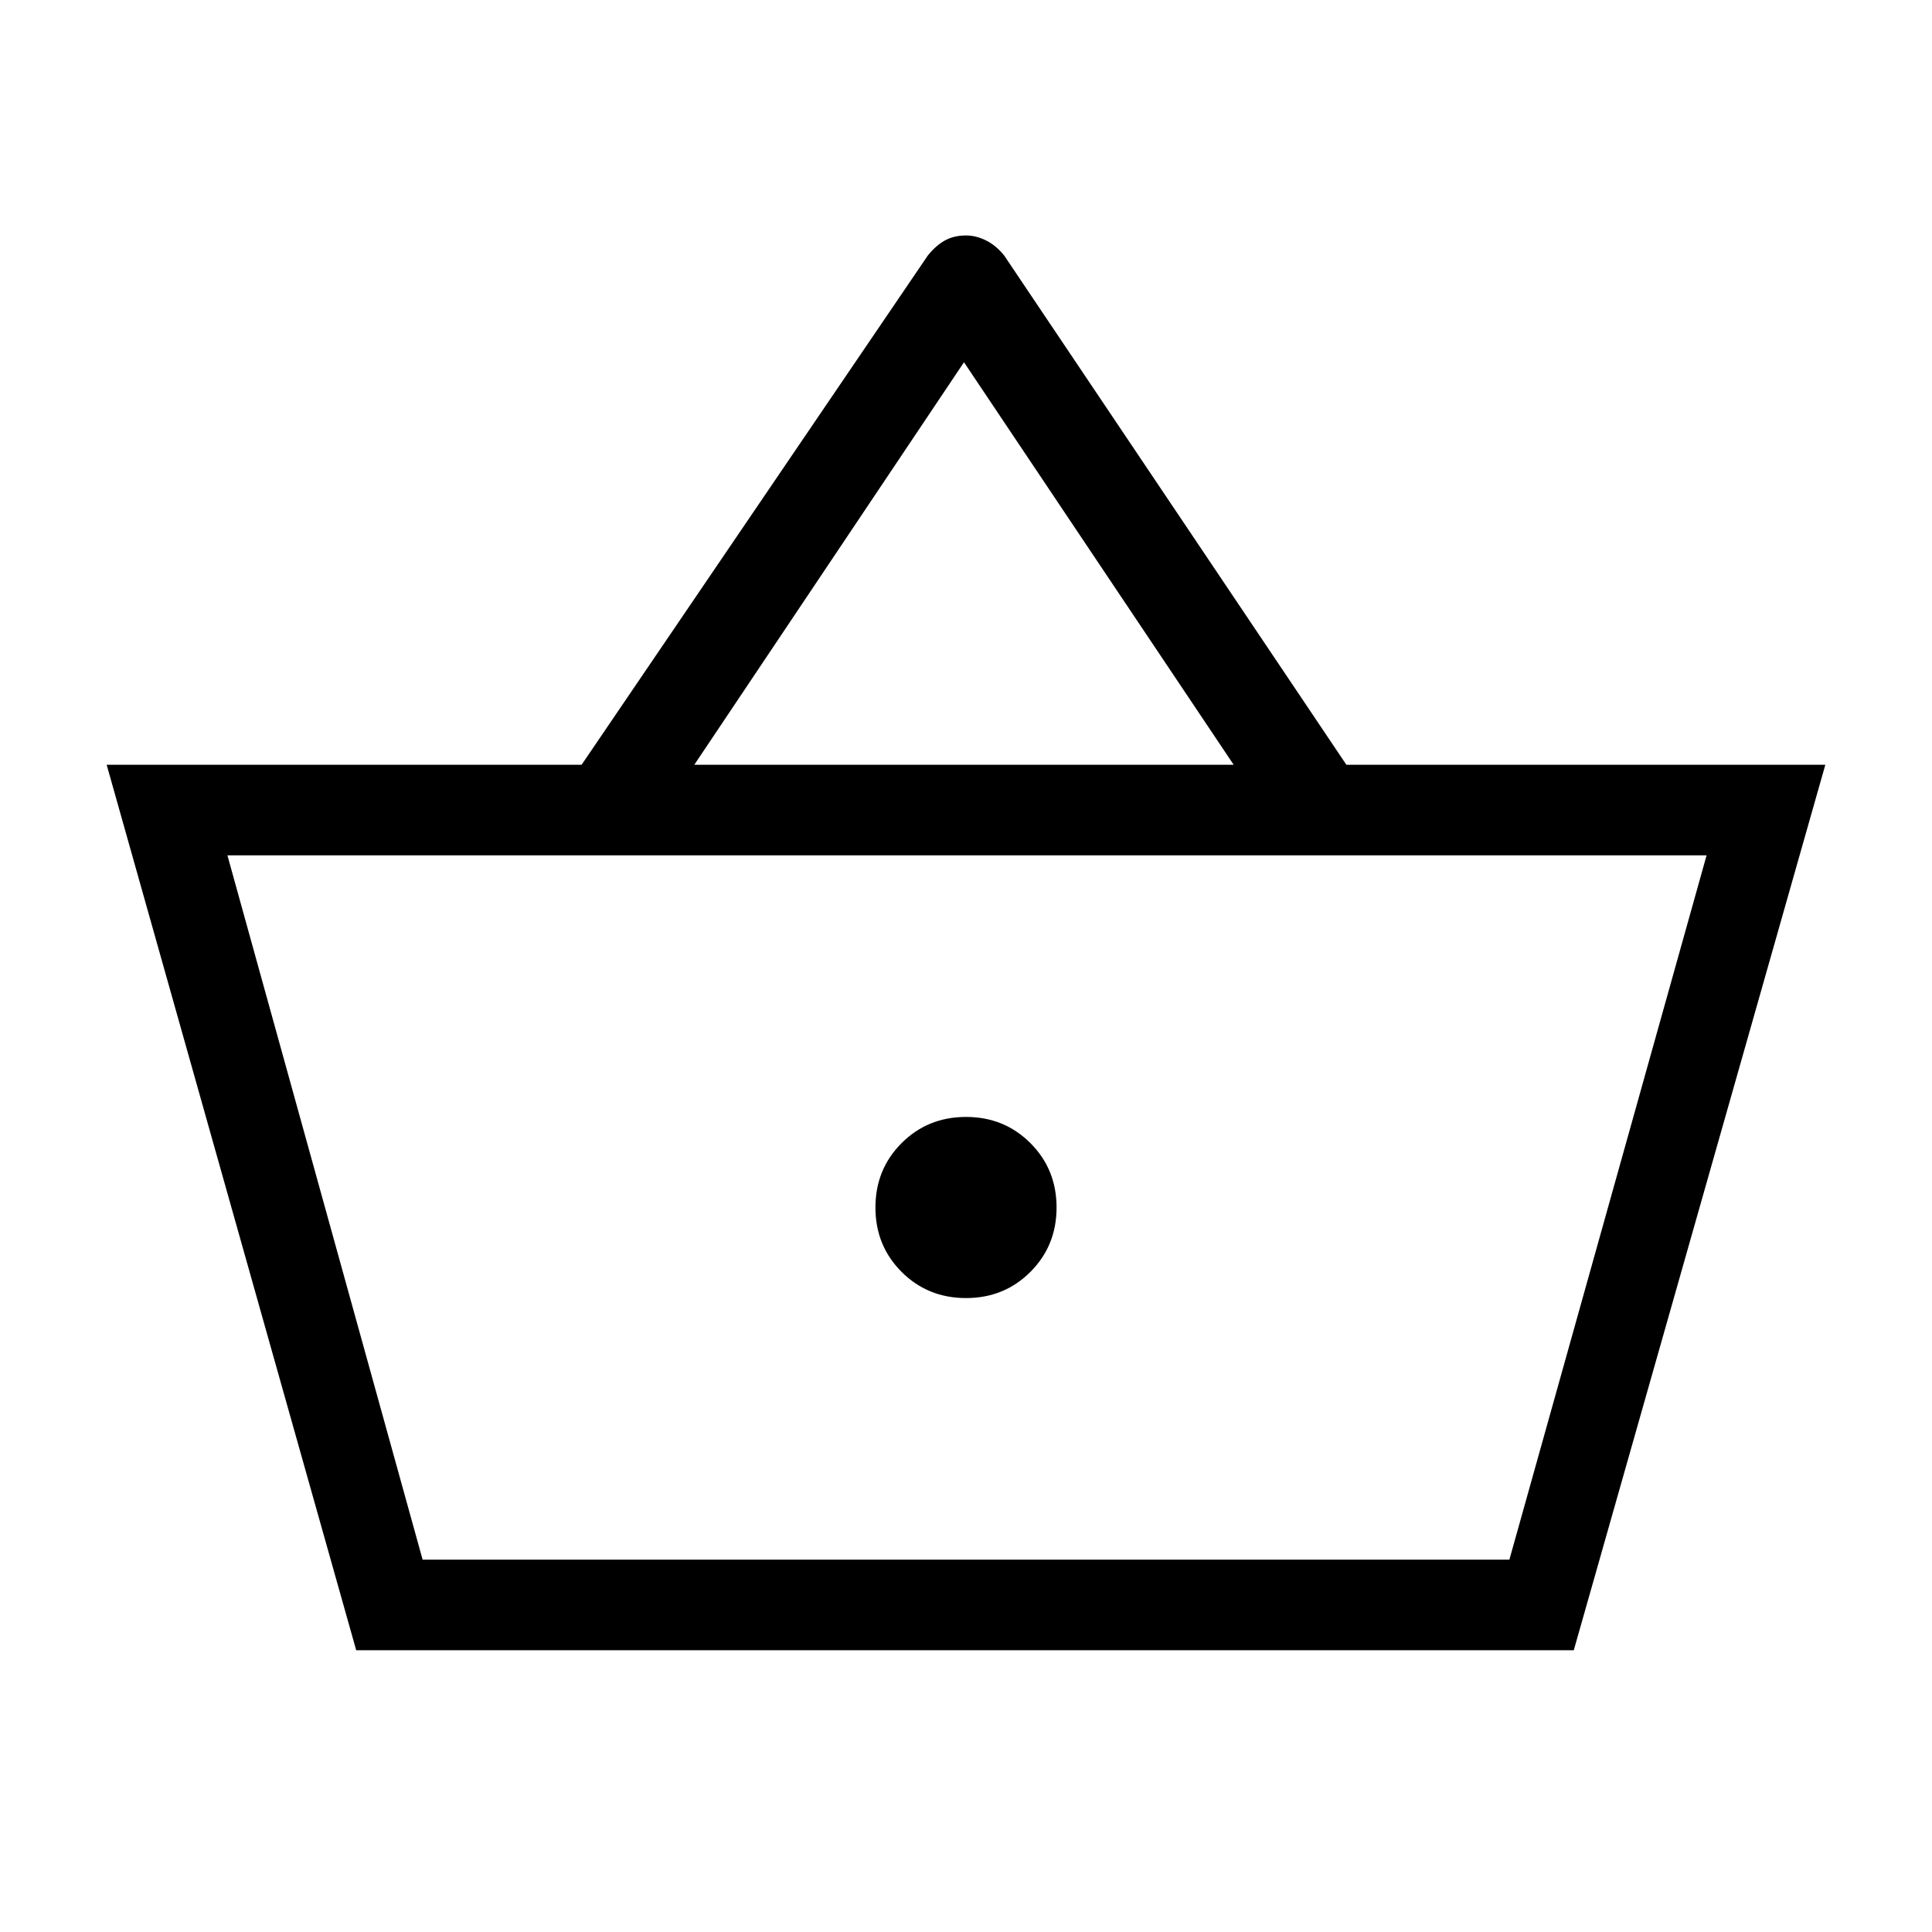 <svg xmlns="http://www.w3.org/2000/svg" height="48" width="48"><path d="M8.85 41 2.65 19H14.45L23.05 6.35Q23.25 6.1 23.475 5.975Q23.7 5.85 24 5.85Q24.25 5.85 24.5 5.975Q24.75 6.1 24.95 6.35L33.45 19H45.35L39.1 41ZM17.25 19H30.65L23.95 9ZM10.5 38.75H37.5H10.5ZM24 32.25Q24.95 32.25 25.6 31.6Q26.25 30.95 26.25 30Q26.25 29.05 25.6 28.4Q24.95 27.75 24 27.75Q23.05 27.75 22.4 28.4Q21.75 29.05 21.75 30Q21.75 30.95 22.4 31.6Q23.05 32.25 24 32.25ZM10.5 38.75H37.5L42.4 21.25H5.65Z"/></svg>